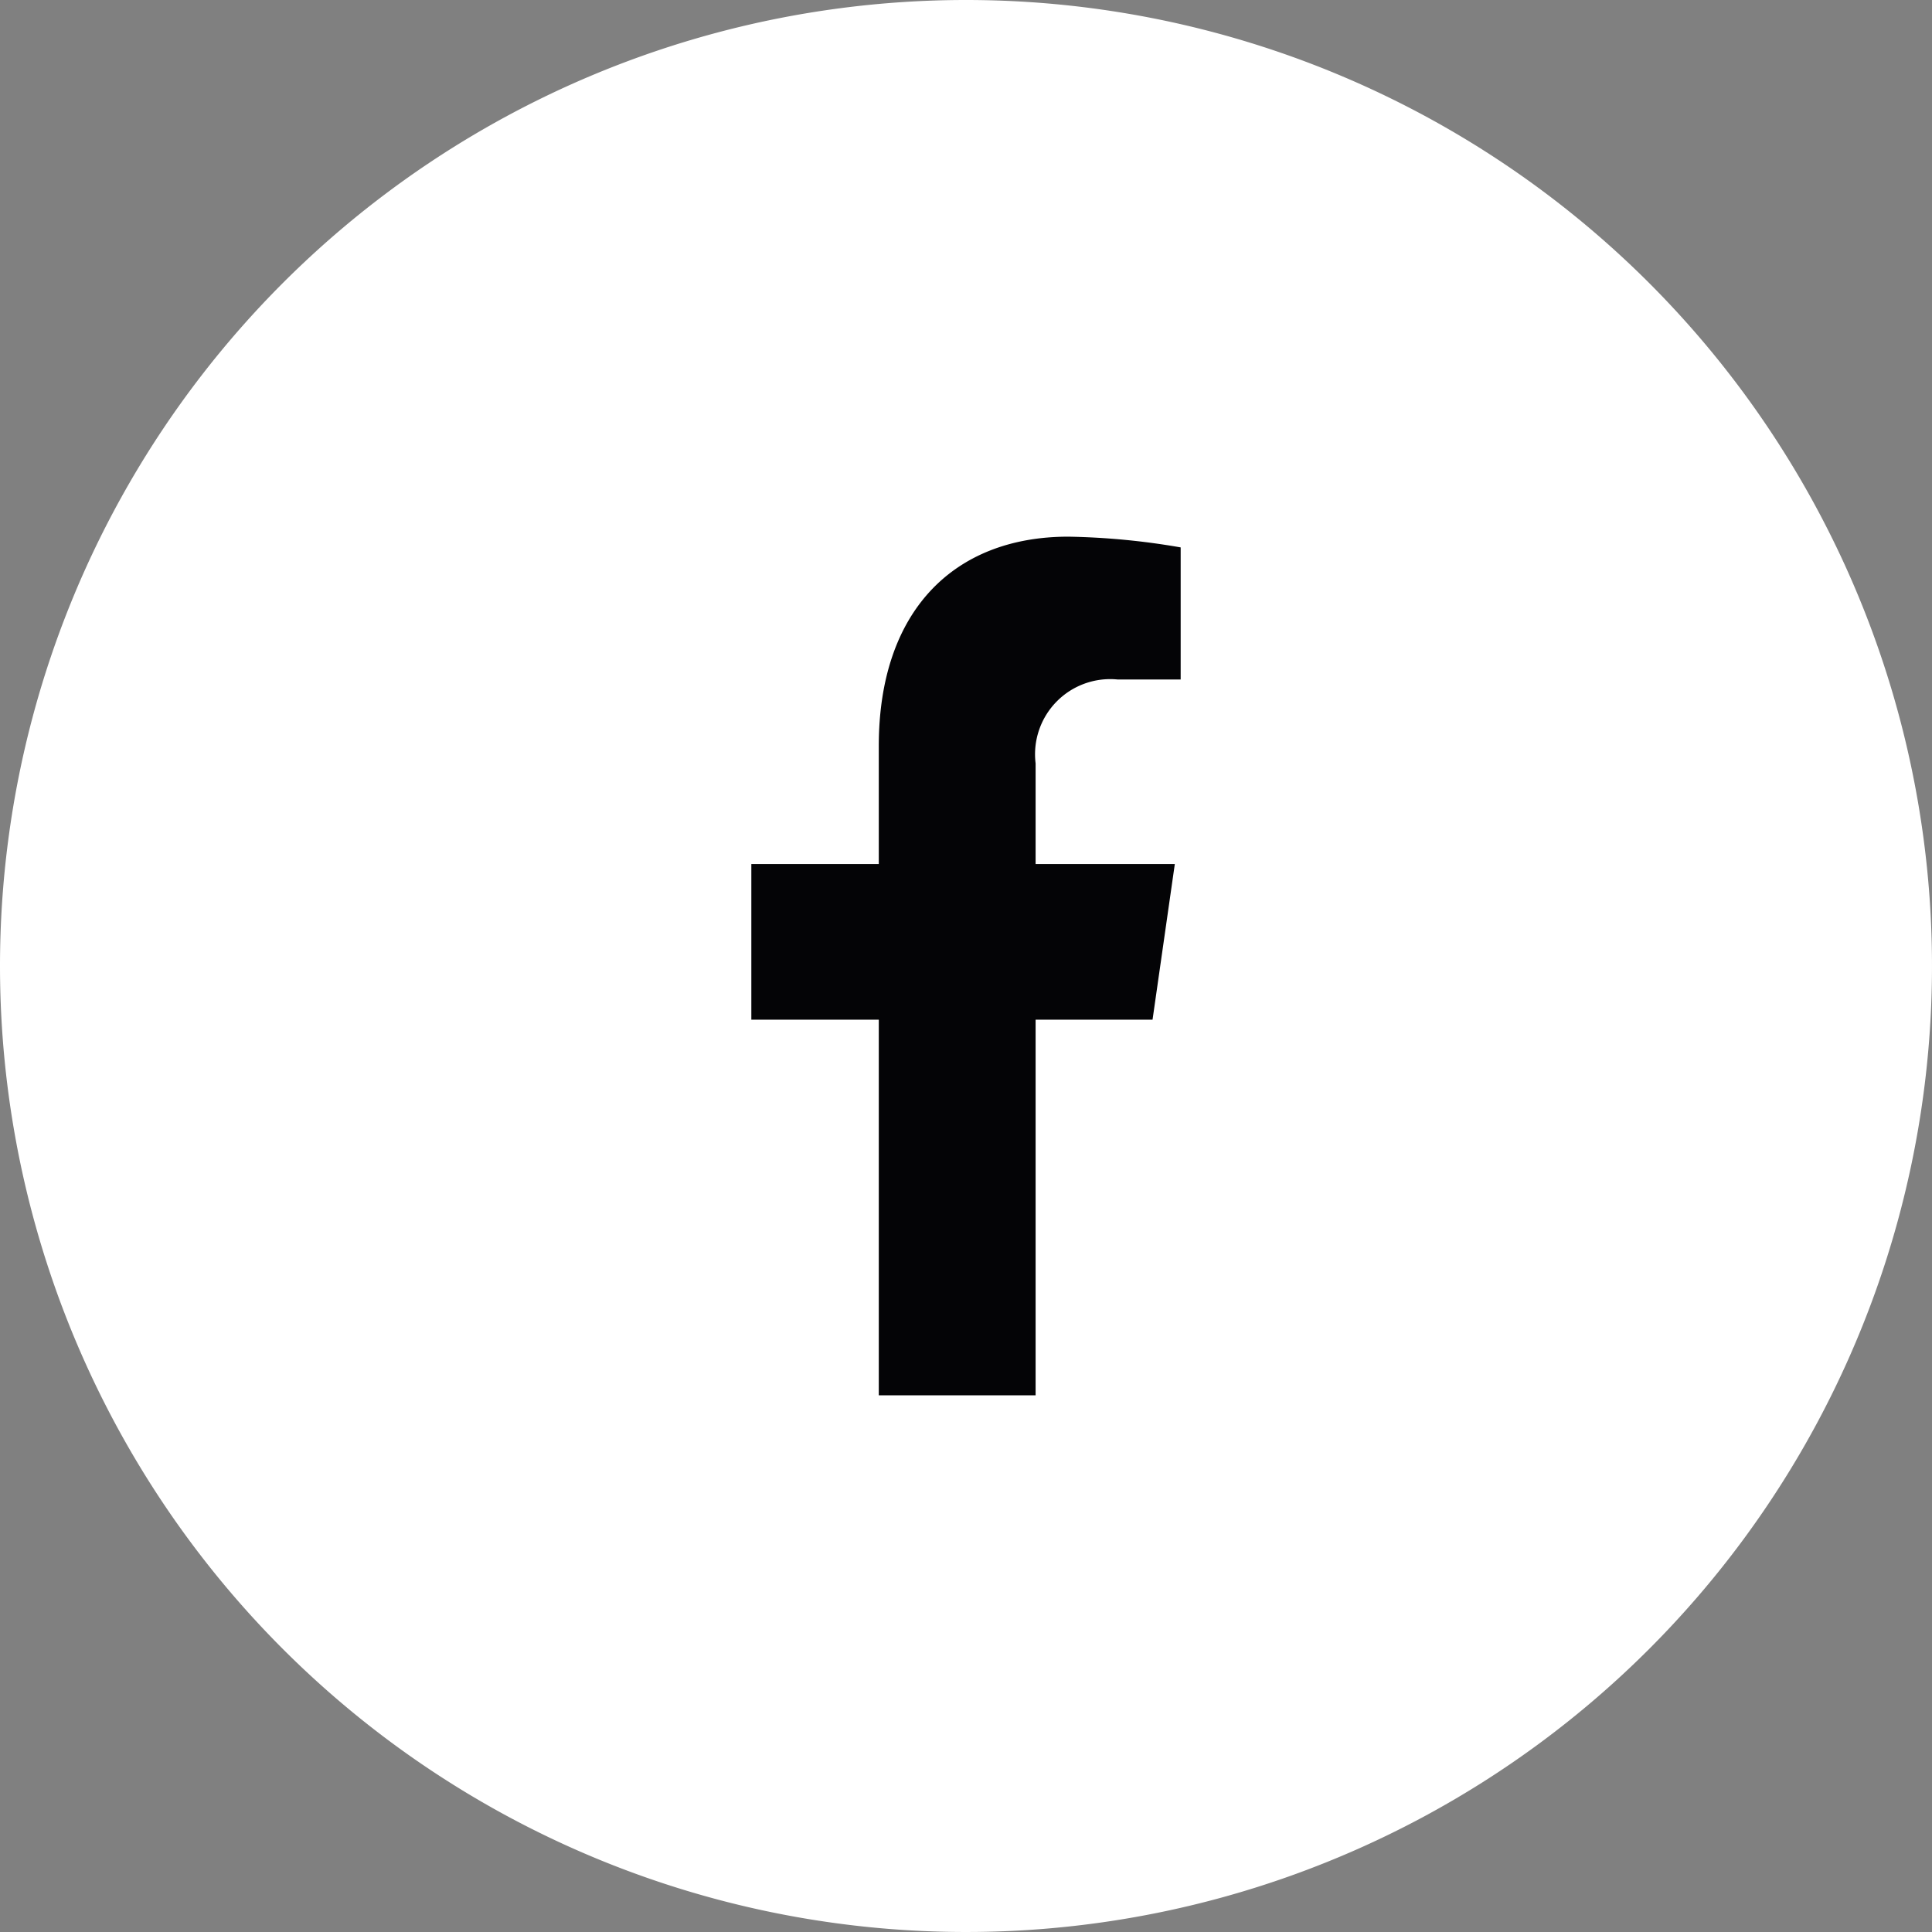 <svg xmlns="http://www.w3.org/2000/svg" width="36" height="36" viewBox="0 0 36 36">
  <rect x="0" y="0" width="36" height="36" fill="#808080" stroke="none"/>
  <g id="facebook" transform="translate(-1188 -8876)">
    <path id="Caminho_659" data-name="Caminho 659" d="M18,0A18,18,0,1,1,0,18,18,18,0,0,1,18,0Z" transform="translate(1188 8876)" fill="#fff" fill-rule="evenodd"/>
    <path id="facebook-2" data-name="facebook" d="M9.085,9,9.5,6.1H6.906V4.225A1.4,1.4,0,0,1,8.43,2.661H9.609V.2A13.455,13.455,0,0,0,7.516,0C5.38,0,3.984,1.387,3.984,3.9V6.1H1.609V9H3.984v7H6.906V9Z" transform="translate(1200.391 8886)" fill="#040406"/>
  </g>
</svg>
